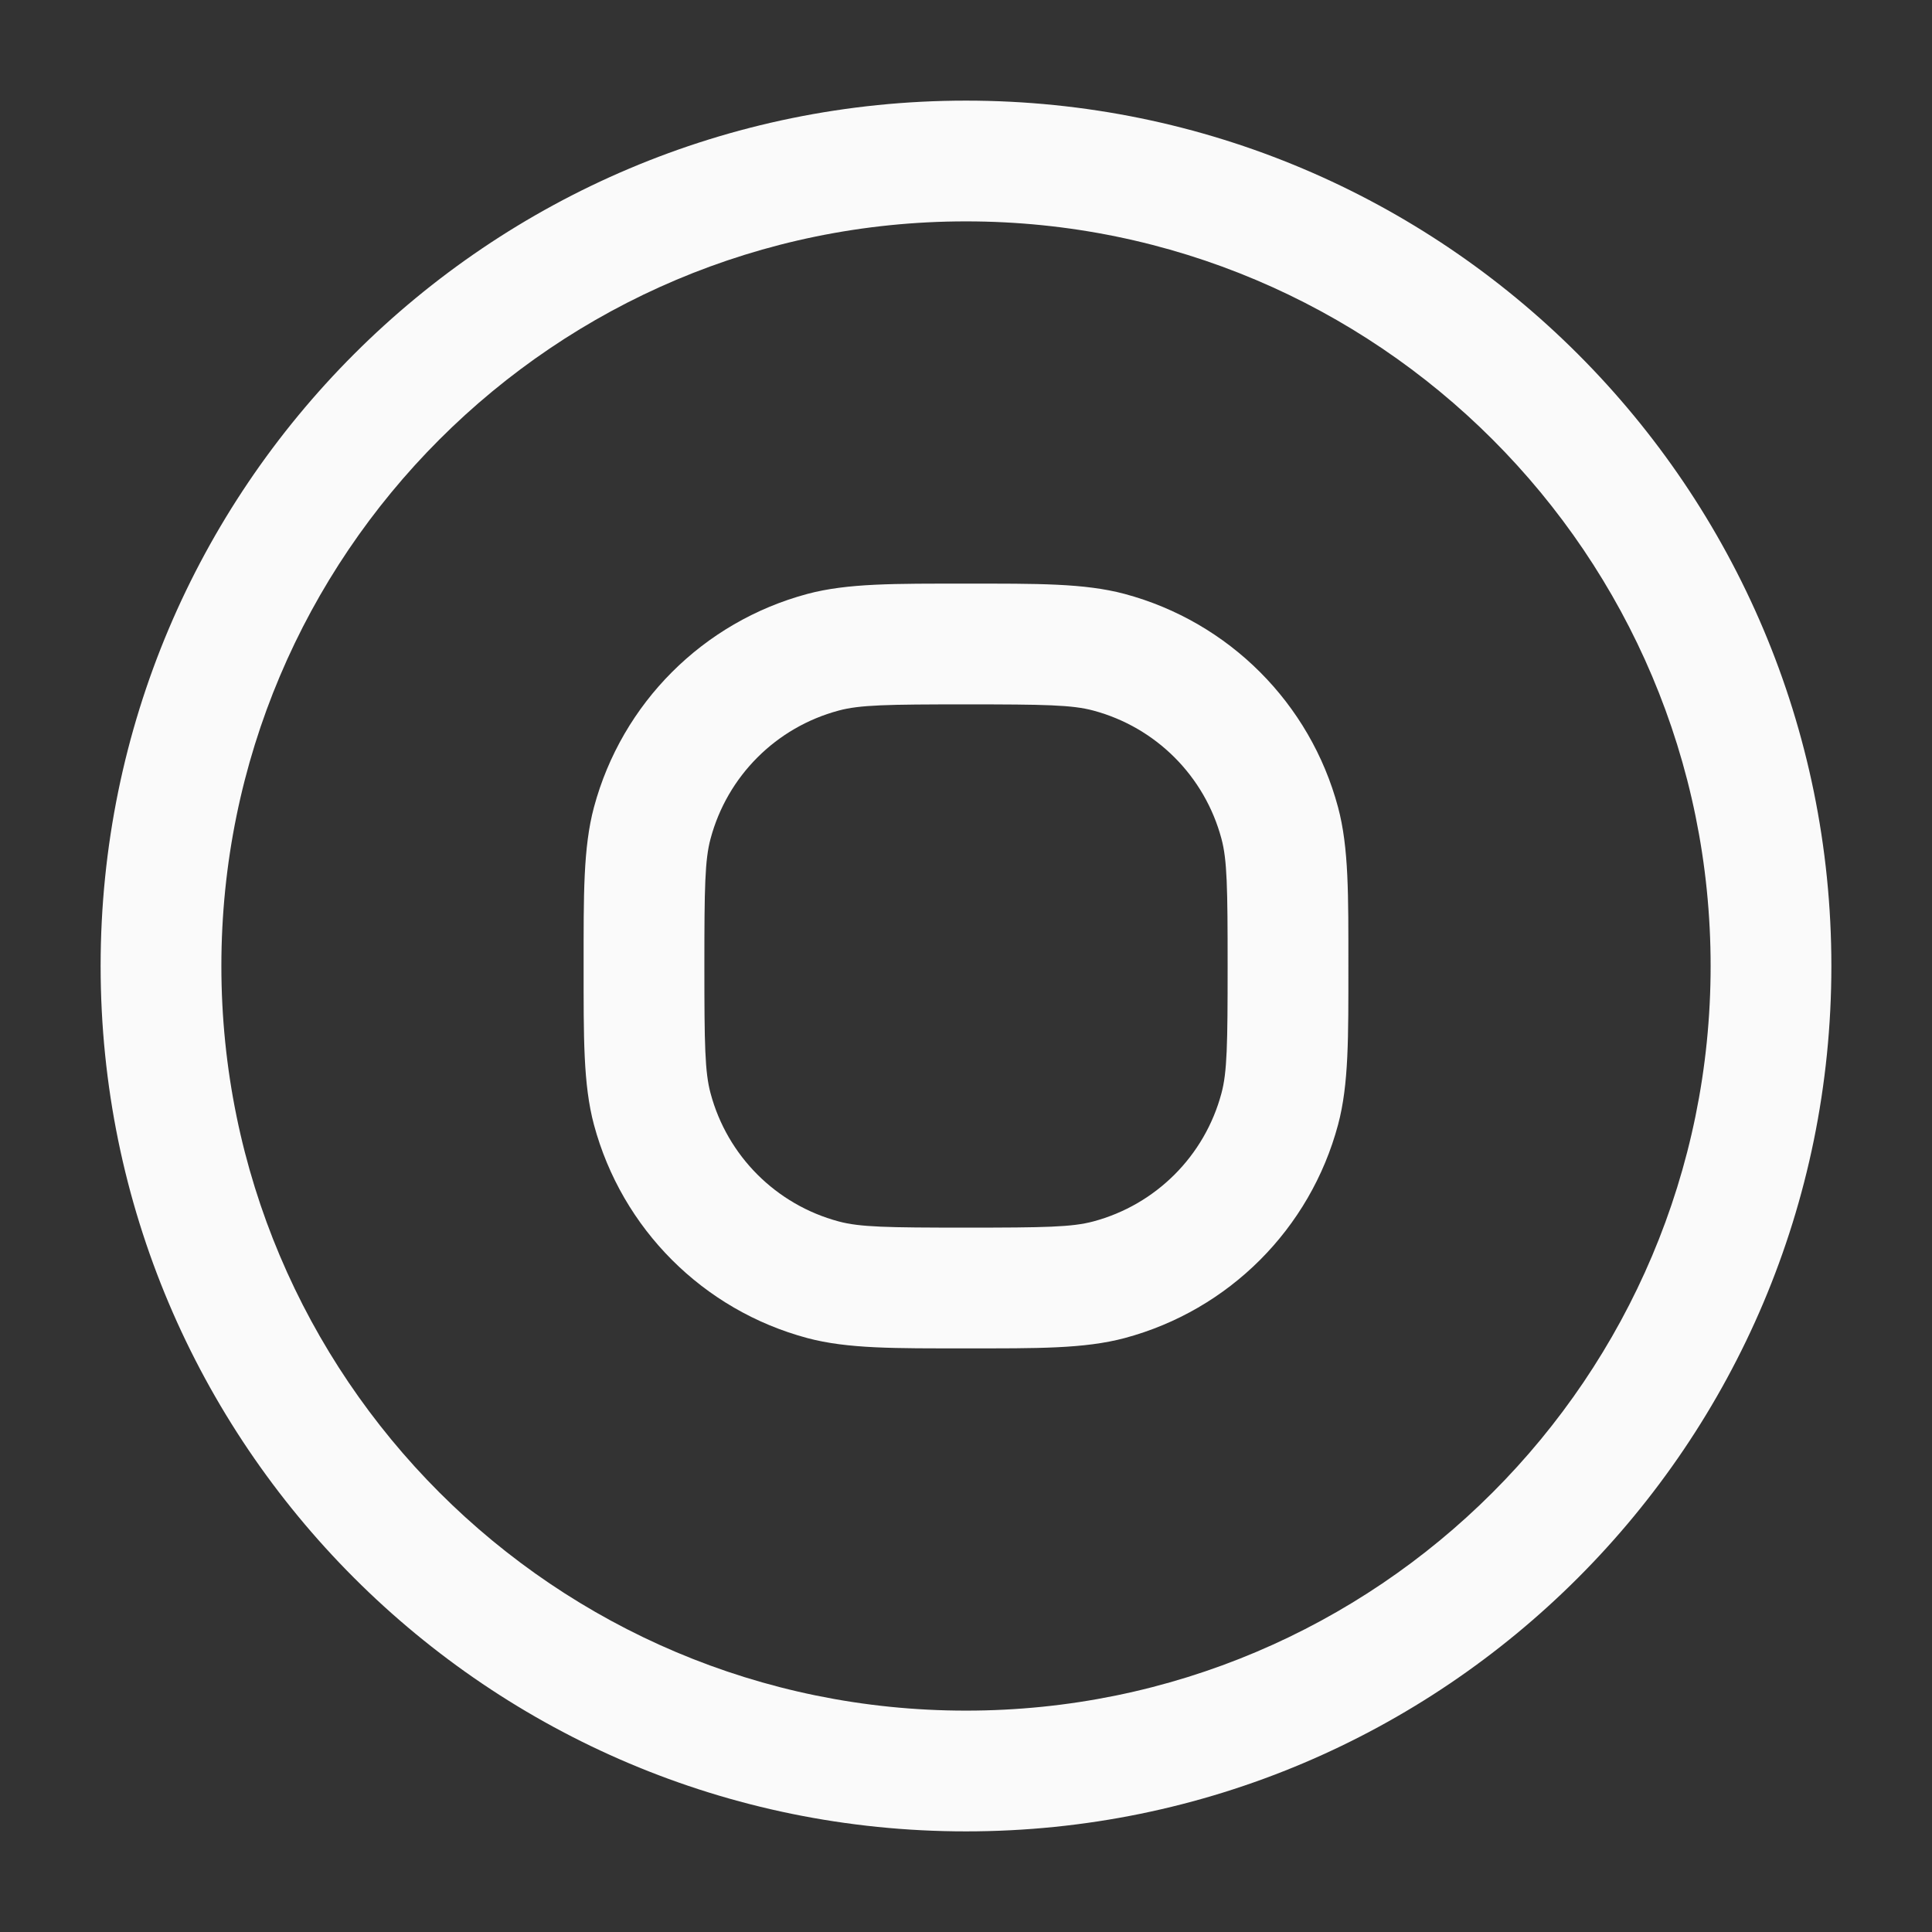 <svg width="24" height="24" viewBox="0 0 24 24" fill="none" xmlns="http://www.w3.org/2000/svg">
<rect x="0" y="0" width="24" height="24" fill="#333333" stroke="none"/>
<path d="M10.223 15.898L10.418 15.173L10.223 15.898ZM8.102 13.777L8.827 13.582L8.102 13.777ZM15.898 13.777L15.173 13.582L15.898 13.777ZM13.777 15.898L13.582 15.173L13.777 15.898ZM13.777 8.102L13.582 8.827L13.777 8.102ZM15.898 10.223L15.173 10.418L15.898 10.223ZM10.223 8.102L10.418 8.827L10.223 8.102ZM8.102 10.223L8.827 10.418L8.102 10.223ZM21.25 12C21.25 17.109 17.109 21.25 12 21.25V22.75C17.937 22.75 22.75 17.937 22.75 12H21.25ZM12 21.25C6.891 21.25 2.75 17.109 2.75 12H1.25C1.25 17.937 6.063 22.75 12 22.75V21.25ZM2.75 12C2.75 6.891 6.891 2.75 12 2.75V1.25C6.063 1.25 1.25 6.063 1.25 12H2.75ZM12 2.75C17.109 2.75 21.25 6.891 21.25 12H22.75C22.75 6.063 17.937 1.25 12 1.25V2.75ZM12 15.25C11.022 15.25 10.68 15.244 10.418 15.173L10.029 16.622C10.53 16.756 11.118 16.75 12 16.75V15.25ZM7.25 12C7.25 12.882 7.244 13.47 7.378 13.971L8.827 13.582C8.756 13.32 8.75 12.978 8.75 12H7.25ZM10.418 15.173C9.641 14.965 9.035 14.359 8.827 13.582L7.378 13.971C7.725 15.265 8.735 16.276 10.029 16.622L10.418 15.173ZM15.25 12C15.25 12.978 15.244 13.32 15.173 13.582L16.622 13.971C16.756 13.47 16.75 12.882 16.75 12H15.25ZM12 16.75C12.882 16.75 13.47 16.756 13.971 16.622L13.582 15.173C13.32 15.244 12.978 15.25 12 15.25V16.75ZM15.173 13.582C14.965 14.359 14.359 14.965 13.582 15.173L13.971 16.622C15.265 16.276 16.276 15.265 16.622 13.971L15.173 13.582ZM12 8.75C12.978 8.75 13.32 8.756 13.582 8.827L13.971 7.378C13.47 7.244 12.882 7.25 12 7.25V8.75ZM16.75 12C16.75 11.118 16.756 10.53 16.622 10.029L15.173 10.418C15.244 10.68 15.25 11.022 15.25 12H16.75ZM13.582 8.827C14.359 9.035 14.965 9.641 15.173 10.418L16.622 10.029C16.276 8.735 15.265 7.725 13.971 7.378L13.582 8.827ZM12 7.25C11.118 7.25 10.53 7.244 10.029 7.378L10.418 8.827C10.68 8.756 11.022 8.75 12 8.75V7.25ZM8.75 12C8.75 11.022 8.756 10.68 8.827 10.418L7.378 10.029C7.244 10.53 7.25 11.118 7.25 12H8.75ZM10.029 7.378C8.735 7.725 7.725 8.735 7.378 10.029L8.827 10.418C9.035 9.641 9.641 9.035 10.418 8.827L10.029 7.378Z" fill="#FAFAFA"/>
</svg>
